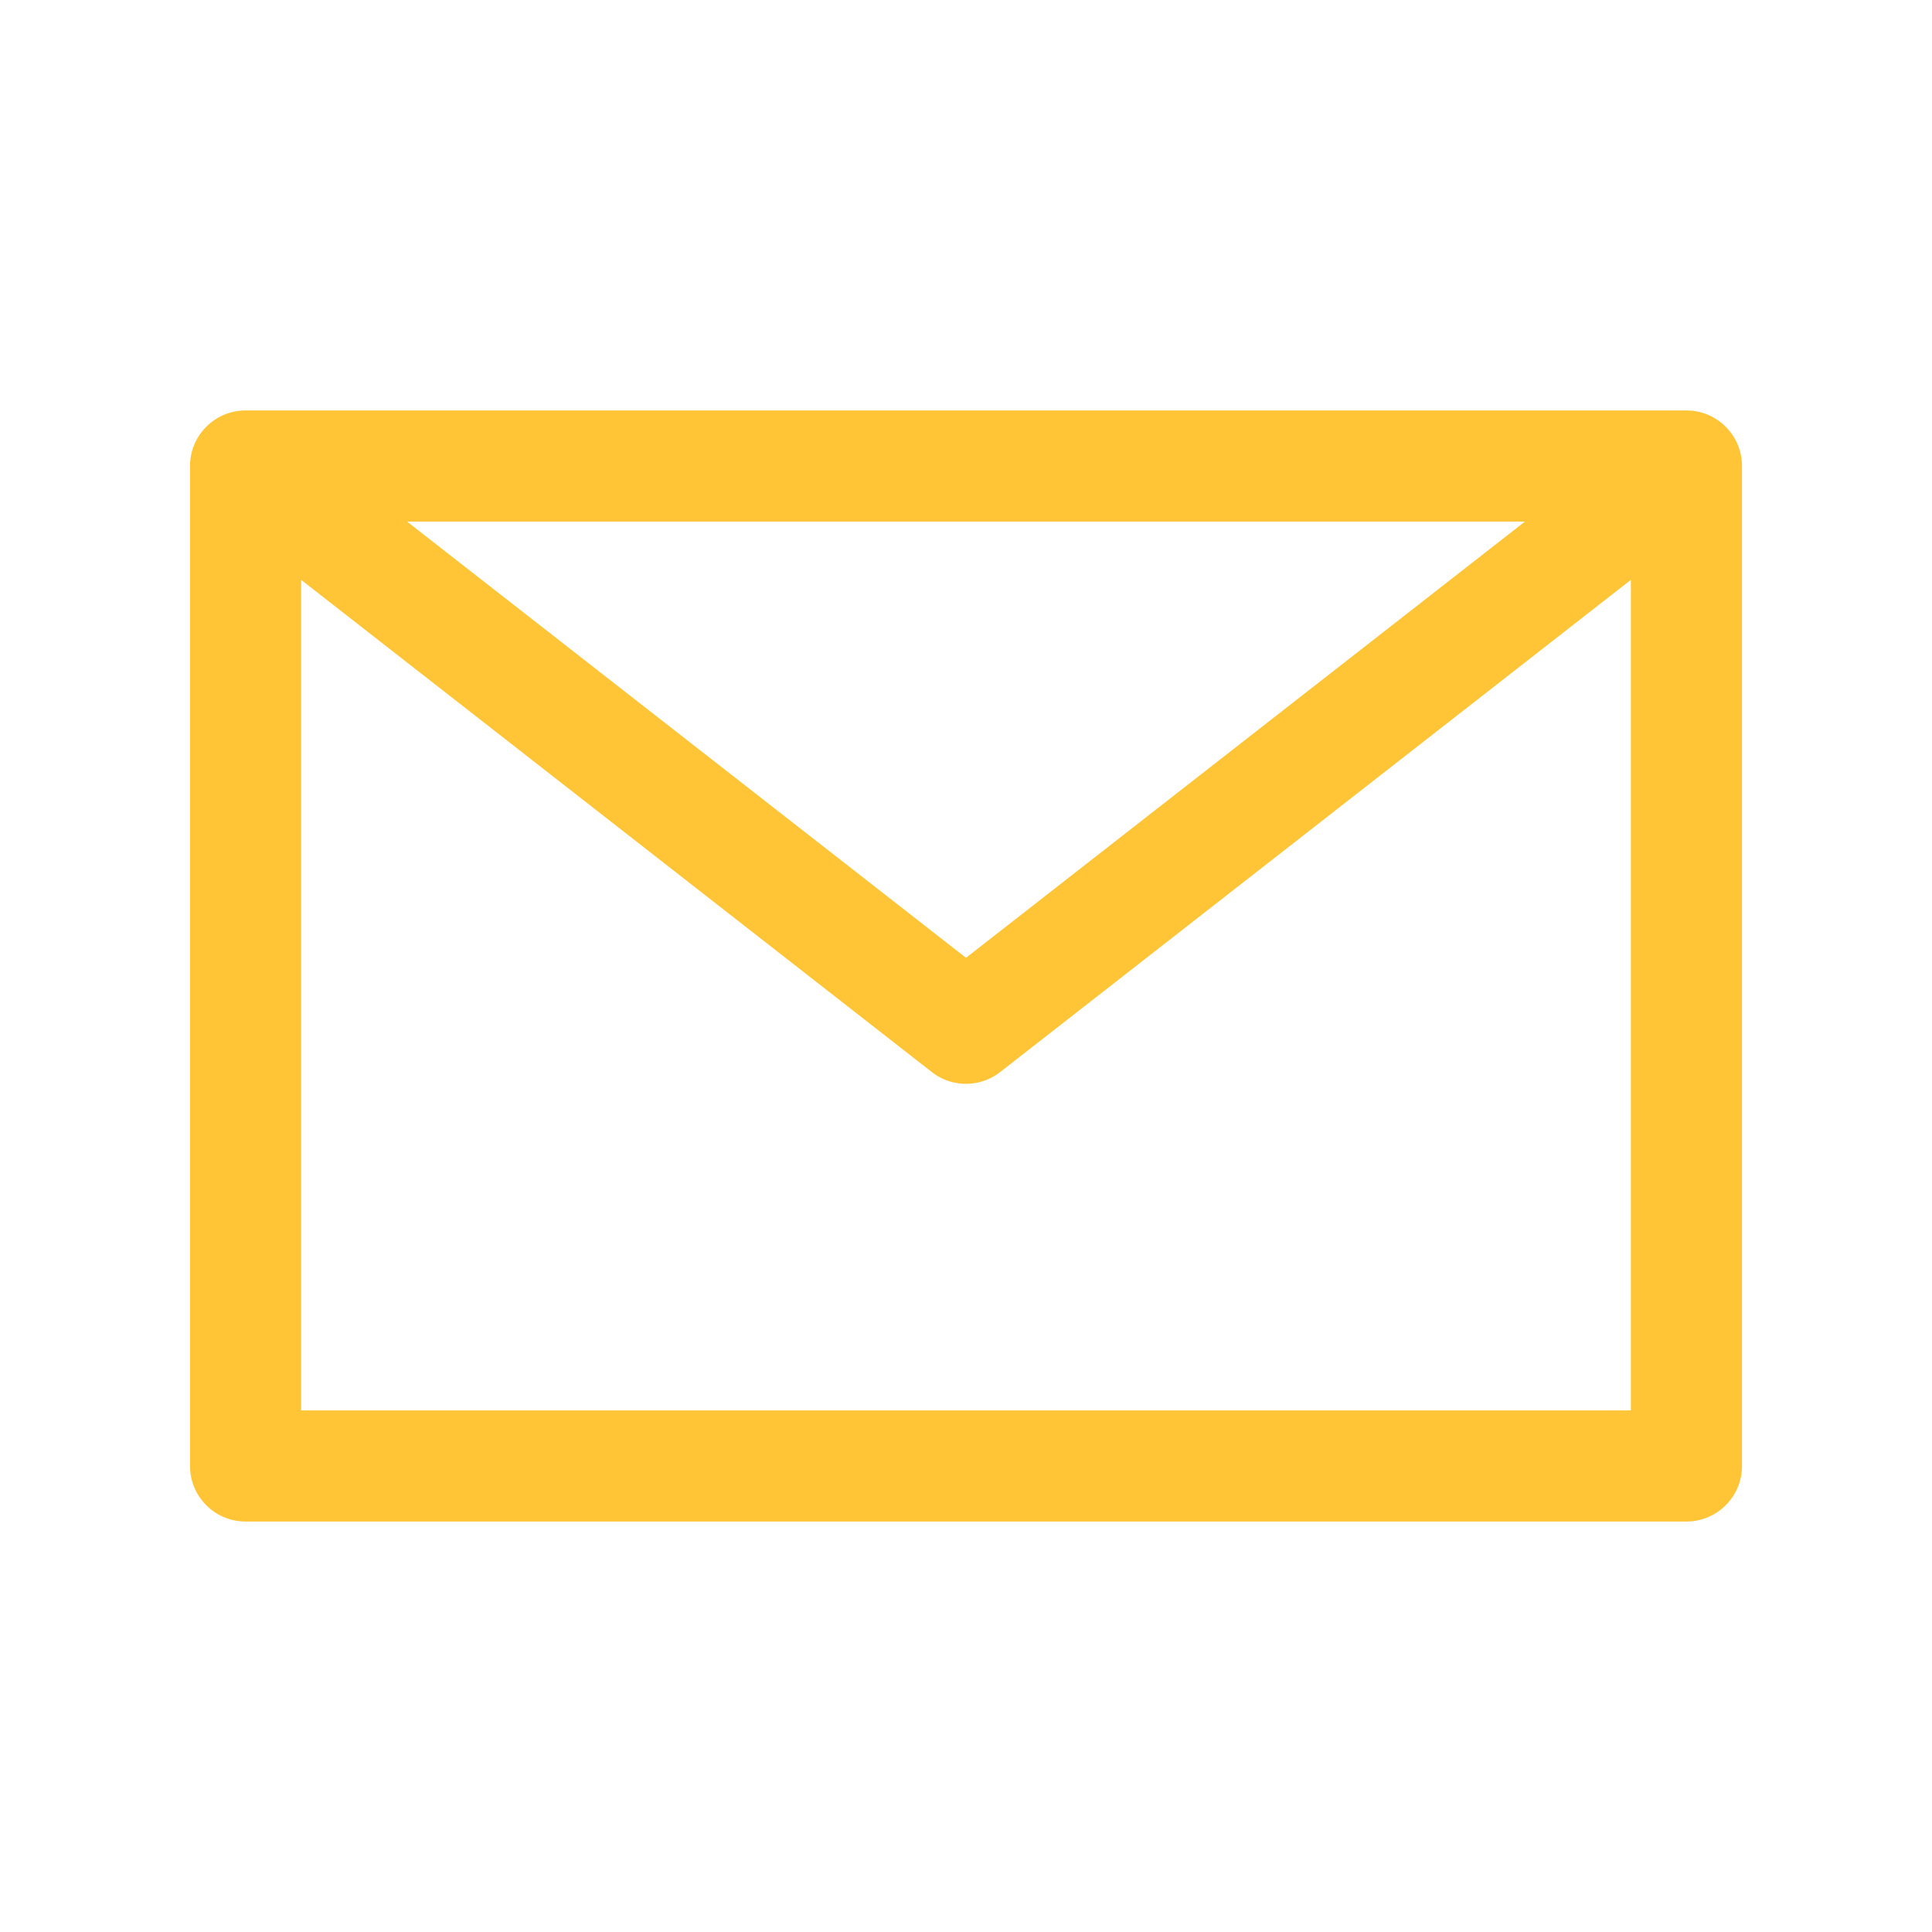 <?xml version="1.0" standalone="no"?><!DOCTYPE svg PUBLIC "-//W3C//DTD SVG 1.1//EN" "http://www.w3.org/Graphics/SVG/1.1/DTD/svg11.dtd"><svg t="1737811685247" class="icon" viewBox="0 0 1024 1024" version="1.1" xmlns="http://www.w3.org/2000/svg" p-id="2410" xmlns:xlink="http://www.w3.org/1999/xlink" width="24" height="24"><path d="M893.842 217.557H130.159c-16.261 0-29.443 13.182-29.443 29.443v530c0 16.261 13.182 29.443 29.443 29.443h763.683c16.261 0 29.443-13.183 29.443-29.443V247c0-16.261-13.182-29.443-29.443-29.443z m-85.584 58.886L512 507.651 215.742 276.443h592.516zM159.602 747.557v-440.23l334.283 260.885A29.4 29.4 0 0 0 512 574.443a29.4 29.4 0 0 0 18.115-6.231l334.283-260.884v440.229H159.602z" fill="#FFC536" p-id="2411"></path></svg>